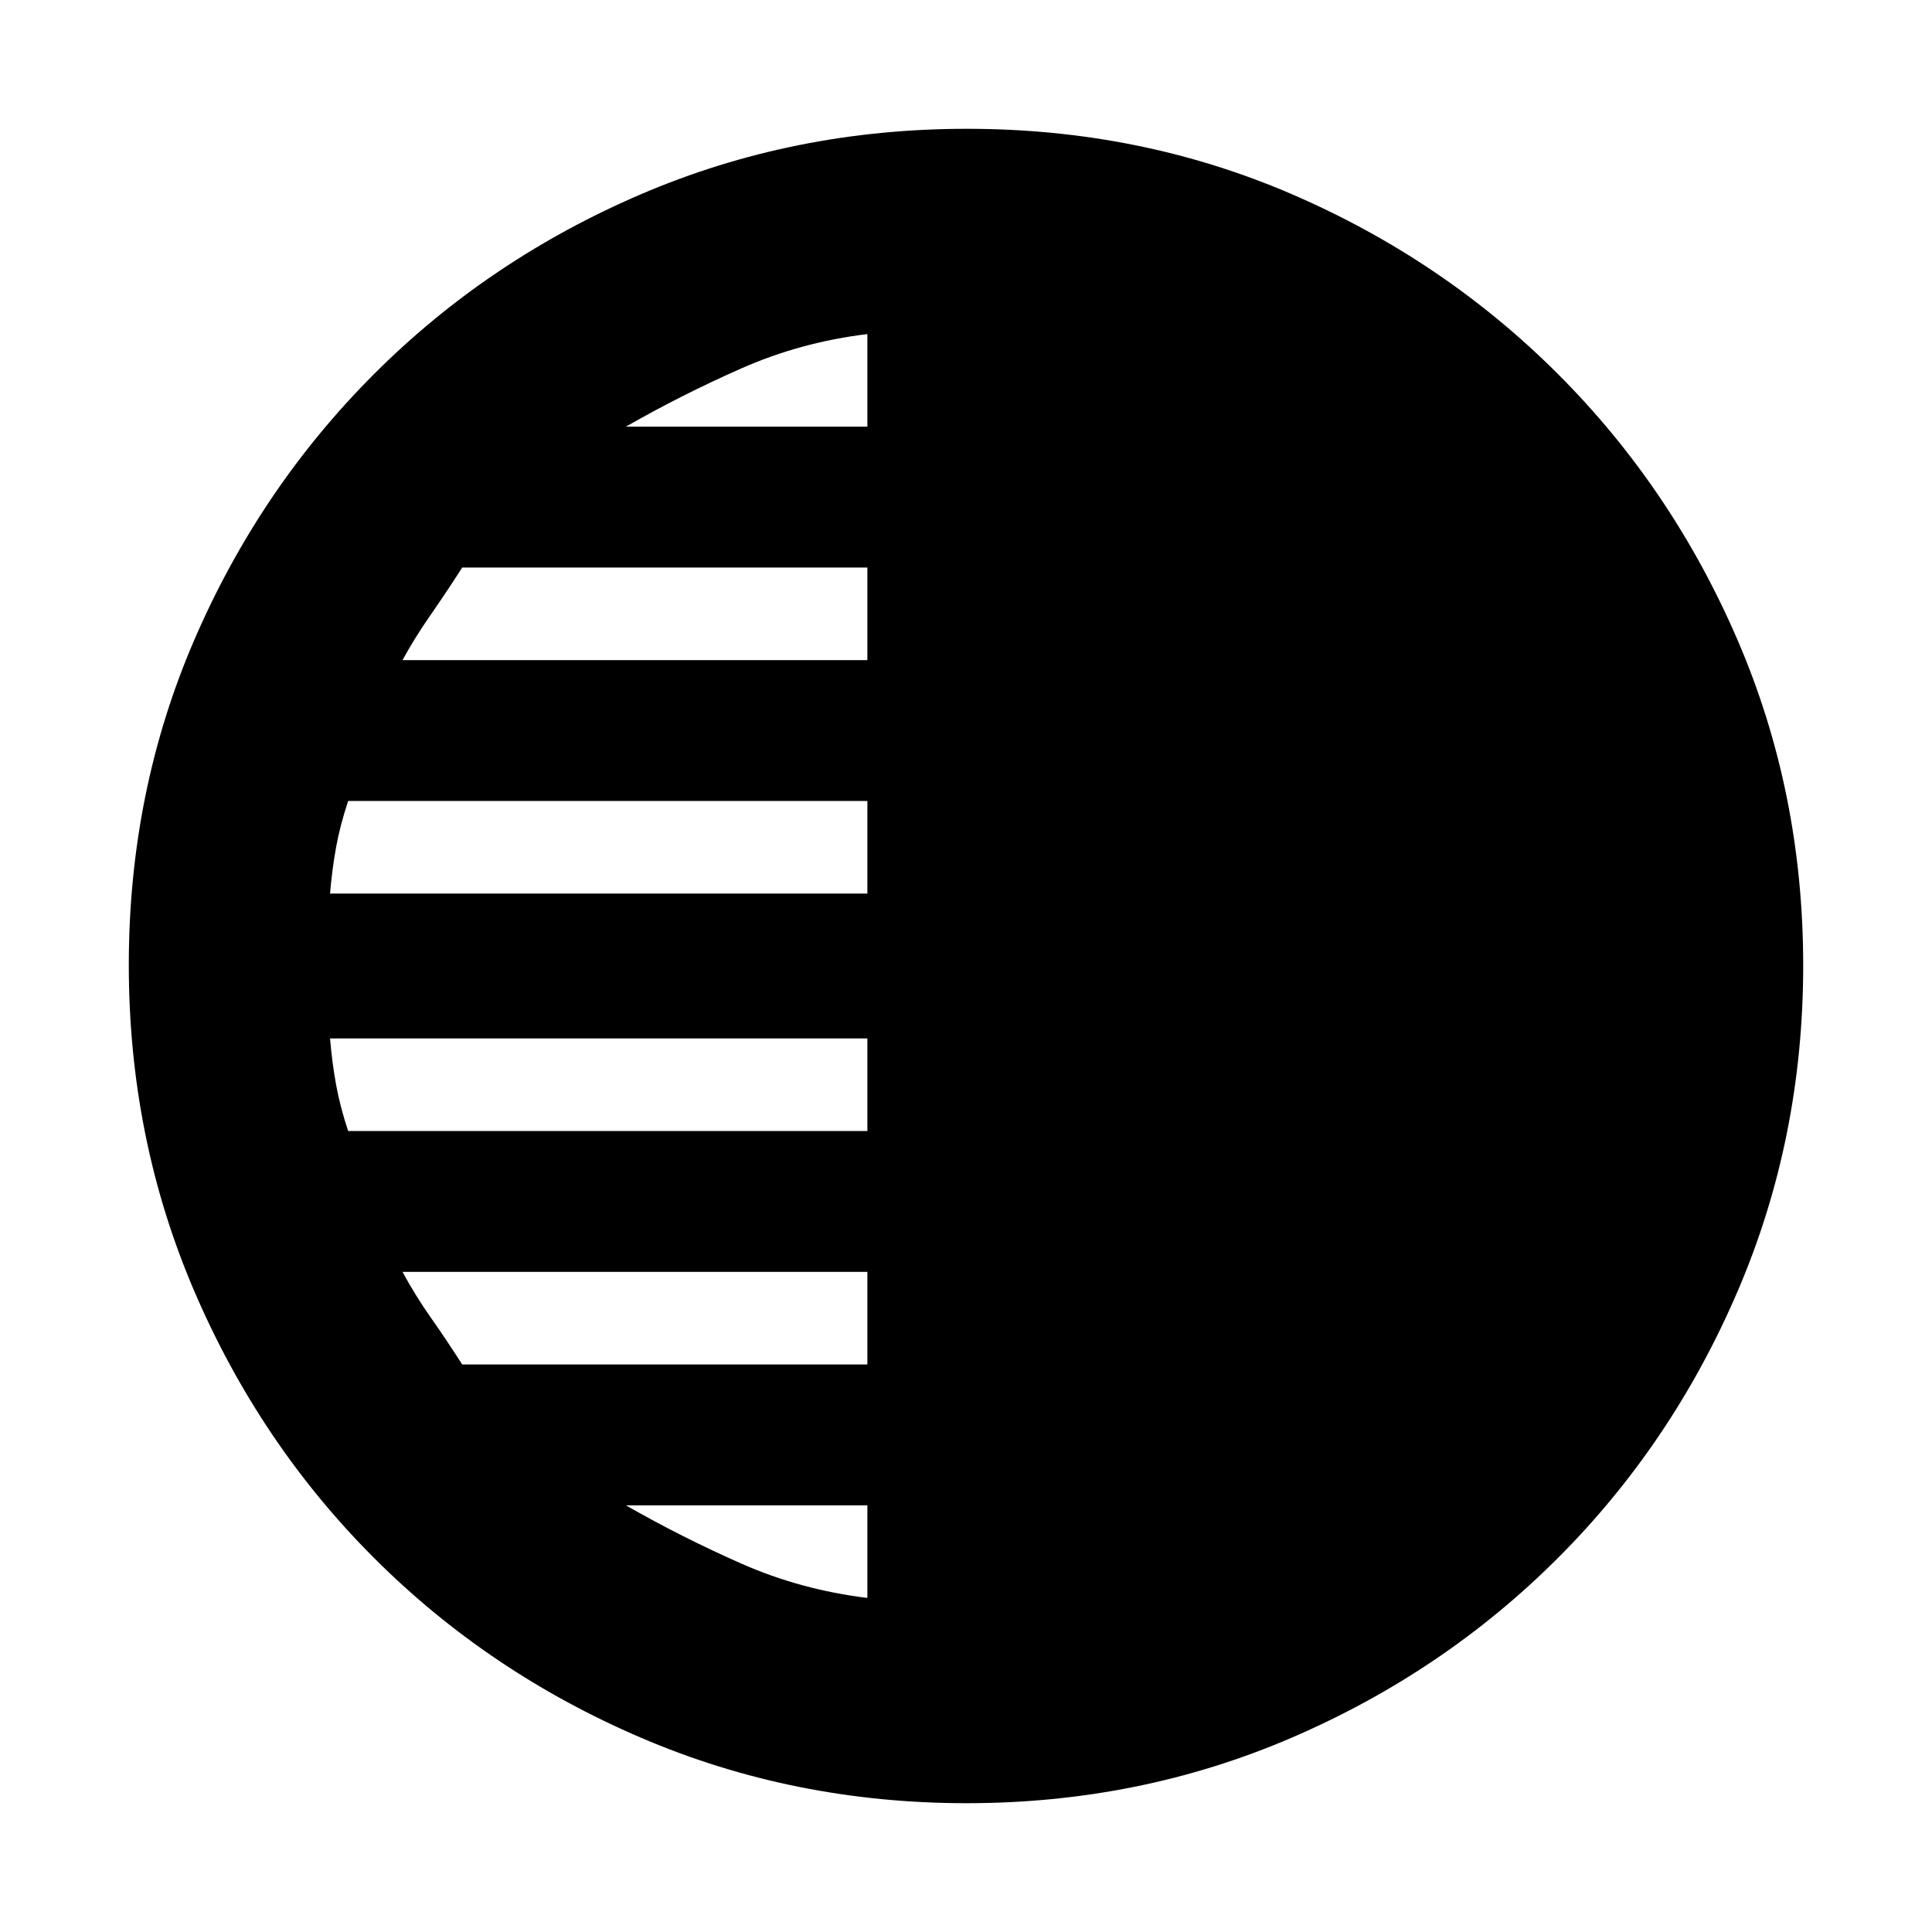 <svg xmlns="http://www.w3.org/2000/svg" height="20" viewBox="0 -960 960 960" width="20"><path d="M480.28-64q-85.92 0-161.76-32.52-75.84-32.52-132.66-89.34-56.82-56.82-89.34-132.62Q64-394.28 64-480.46q0-86.18 32.52-161.52t89.34-132.16q56.82-56.82 132.62-89.34Q394.28-896 480.46-896q86.18 0 161.52 32.52t132.16 89.34q56.82 56.82 89.34 132.38Q896-566.19 896-480.28q0 85.92-32.52 161.76-32.52 75.84-89.34 132.66-56.82 56.82-132.38 89.34Q566.19-64 480.28-64ZM431-748v-46q-33 4-62.5 17T311-748h120Zm0 116v-46H229.67Q222-666 214-654.5T200-632h231Zm0 116v-46H173q-4 12-6 23t-3 23h267Zm0 118v-46H164q1 12 3 23t6 23h258Zm0 116v-46H200q6.33 11.71 14.17 22.85Q222-294 229.67-282H431Zm0 116v-46H311q28 16 57.5 29t62.5 17Z"/></svg>